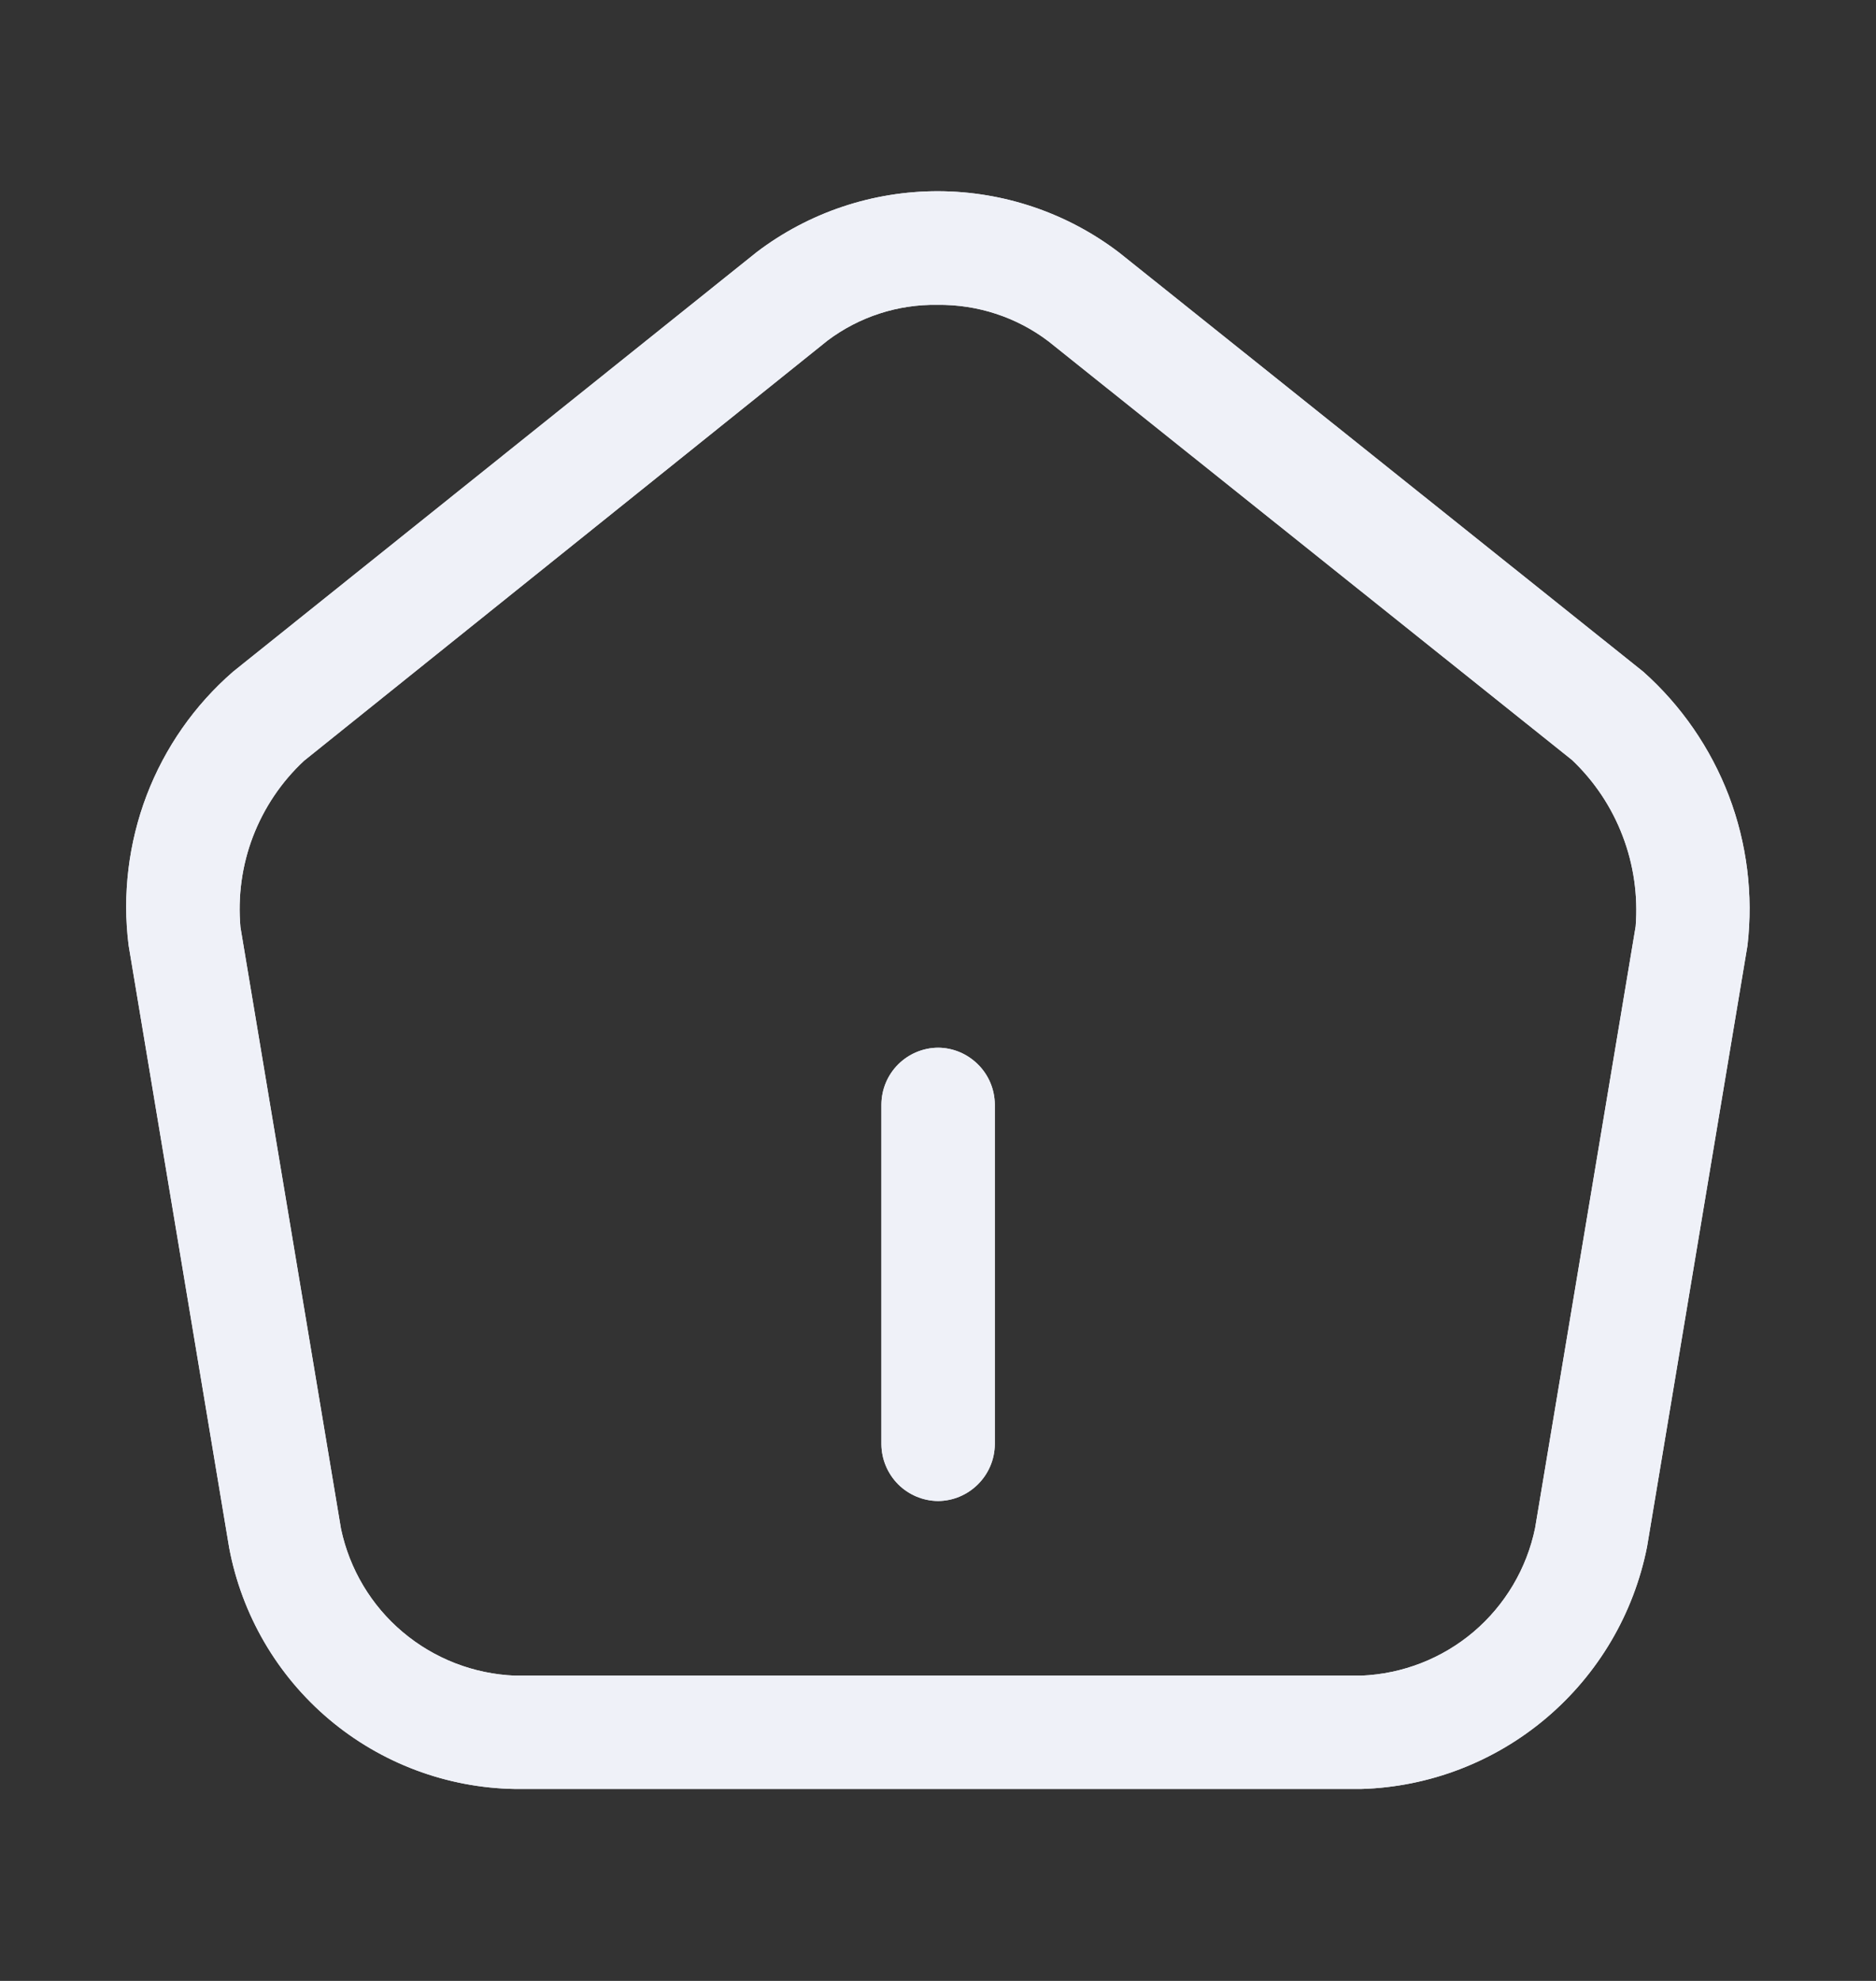 <svg width="18" height="19" viewBox="0 0 18 19" fill="none" xmlns="http://www.w3.org/2000/svg">
    <rect x="0" y="0" width="18" height="19" fill="#333333" stroke="none"/>
    <path d="M8.617 14.236C8.719 14.338 8.857 14.396 9.001 14.397C9.145 14.396 9.282 14.338 9.384 14.236C9.486 14.134 9.544 13.997 9.545 13.853V10.593C9.544 10.449 9.486 10.311 9.384 10.21C9.282 10.108 9.145 10.05 9.001 10.049C8.857 10.05 8.719 10.108 8.617 10.21C8.516 10.311 8.458 10.449 8.457 10.593V13.853C8.458 13.996 8.516 14.134 8.617 14.236Z" fill="#EFF1F8" />
    <path fill-rule="evenodd" clip-rule="evenodd" d="M4.94 17.159H13.061C13.714 17.14 14.34 16.899 14.838 16.477C15.336 16.055 15.676 15.477 15.803 14.837L16.767 9.068C16.823 8.582 16.762 8.09 16.588 7.633C16.413 7.176 16.132 6.768 15.767 6.443L10.741 2.425C10.242 2.043 9.631 1.836 9.002 1.834C8.373 1.833 7.761 2.038 7.261 2.418L2.237 6.442C1.867 6.763 1.582 7.171 1.407 7.629C1.233 8.087 1.173 8.581 1.234 9.067L2.199 14.846C2.32 15.488 2.658 16.069 3.158 16.491C3.657 16.912 4.287 17.148 4.94 17.159ZM7.942 3.265C8.245 3.038 8.615 2.918 8.993 2.924C9.378 2.919 9.753 3.041 10.059 3.273L15.084 7.29C15.298 7.493 15.464 7.742 15.569 8.018C15.675 8.294 15.717 8.591 15.694 8.885L14.729 14.657C14.649 15.045 14.441 15.395 14.139 15.652C13.837 15.908 13.457 16.056 13.061 16.072H4.94C4.545 16.056 4.166 15.909 3.864 15.654C3.562 15.4 3.354 15.051 3.272 14.665L2.307 8.893C2.281 8.598 2.321 8.301 2.427 8.024C2.533 7.748 2.7 7.499 2.917 7.297L7.942 3.265Z" fill="#EFF1F8" />
    <path d="M8.617 14.236C8.719 14.338 8.857 14.396 9.001 14.397C9.145 14.396 9.282 14.338 9.384 14.236C9.486 14.134 9.544 13.997 9.545 13.853V10.593C9.544 10.449 9.486 10.311 9.384 10.21C9.282 10.108 9.145 10.05 9.001 10.049C8.857 10.05 8.719 10.108 8.617 10.21C8.516 10.311 8.458 10.449 8.457 10.593V13.853C8.458 13.996 8.516 14.134 8.617 14.236Z" fill="#EFF1F8" />
    <path fill-rule="evenodd" clip-rule="evenodd" d="M4.94 17.159H13.061C13.714 17.14 14.34 16.899 14.838 16.477C15.336 16.055 15.676 15.477 15.803 14.837L16.767 9.068C16.823 8.582 16.762 8.09 16.588 7.633C16.413 7.176 16.132 6.768 15.767 6.443L10.741 2.425C10.242 2.043 9.631 1.836 9.002 1.834C8.373 1.833 7.761 2.038 7.261 2.418L2.237 6.442C1.867 6.763 1.582 7.171 1.407 7.629C1.233 8.087 1.173 8.581 1.234 9.067L2.199 14.846C2.32 15.488 2.658 16.069 3.158 16.491C3.657 16.912 4.287 17.148 4.94 17.159ZM7.942 3.265C8.245 3.038 8.615 2.918 8.993 2.924C9.378 2.919 9.753 3.041 10.059 3.273L15.084 7.29C15.298 7.493 15.464 7.742 15.569 8.018C15.675 8.294 15.717 8.591 15.694 8.885L14.729 14.657C14.649 15.045 14.441 15.395 14.139 15.652C13.837 15.908 13.457 16.056 13.061 16.072H4.94C4.545 16.056 4.166 15.909 3.864 15.654C3.562 15.4 3.354 15.051 3.272 14.665L2.307 8.893C2.281 8.598 2.321 8.301 2.427 8.024C2.533 7.748 2.7 7.499 2.917 7.297L7.942 3.265Z" fill="#EFF1F8" />
</svg>
    